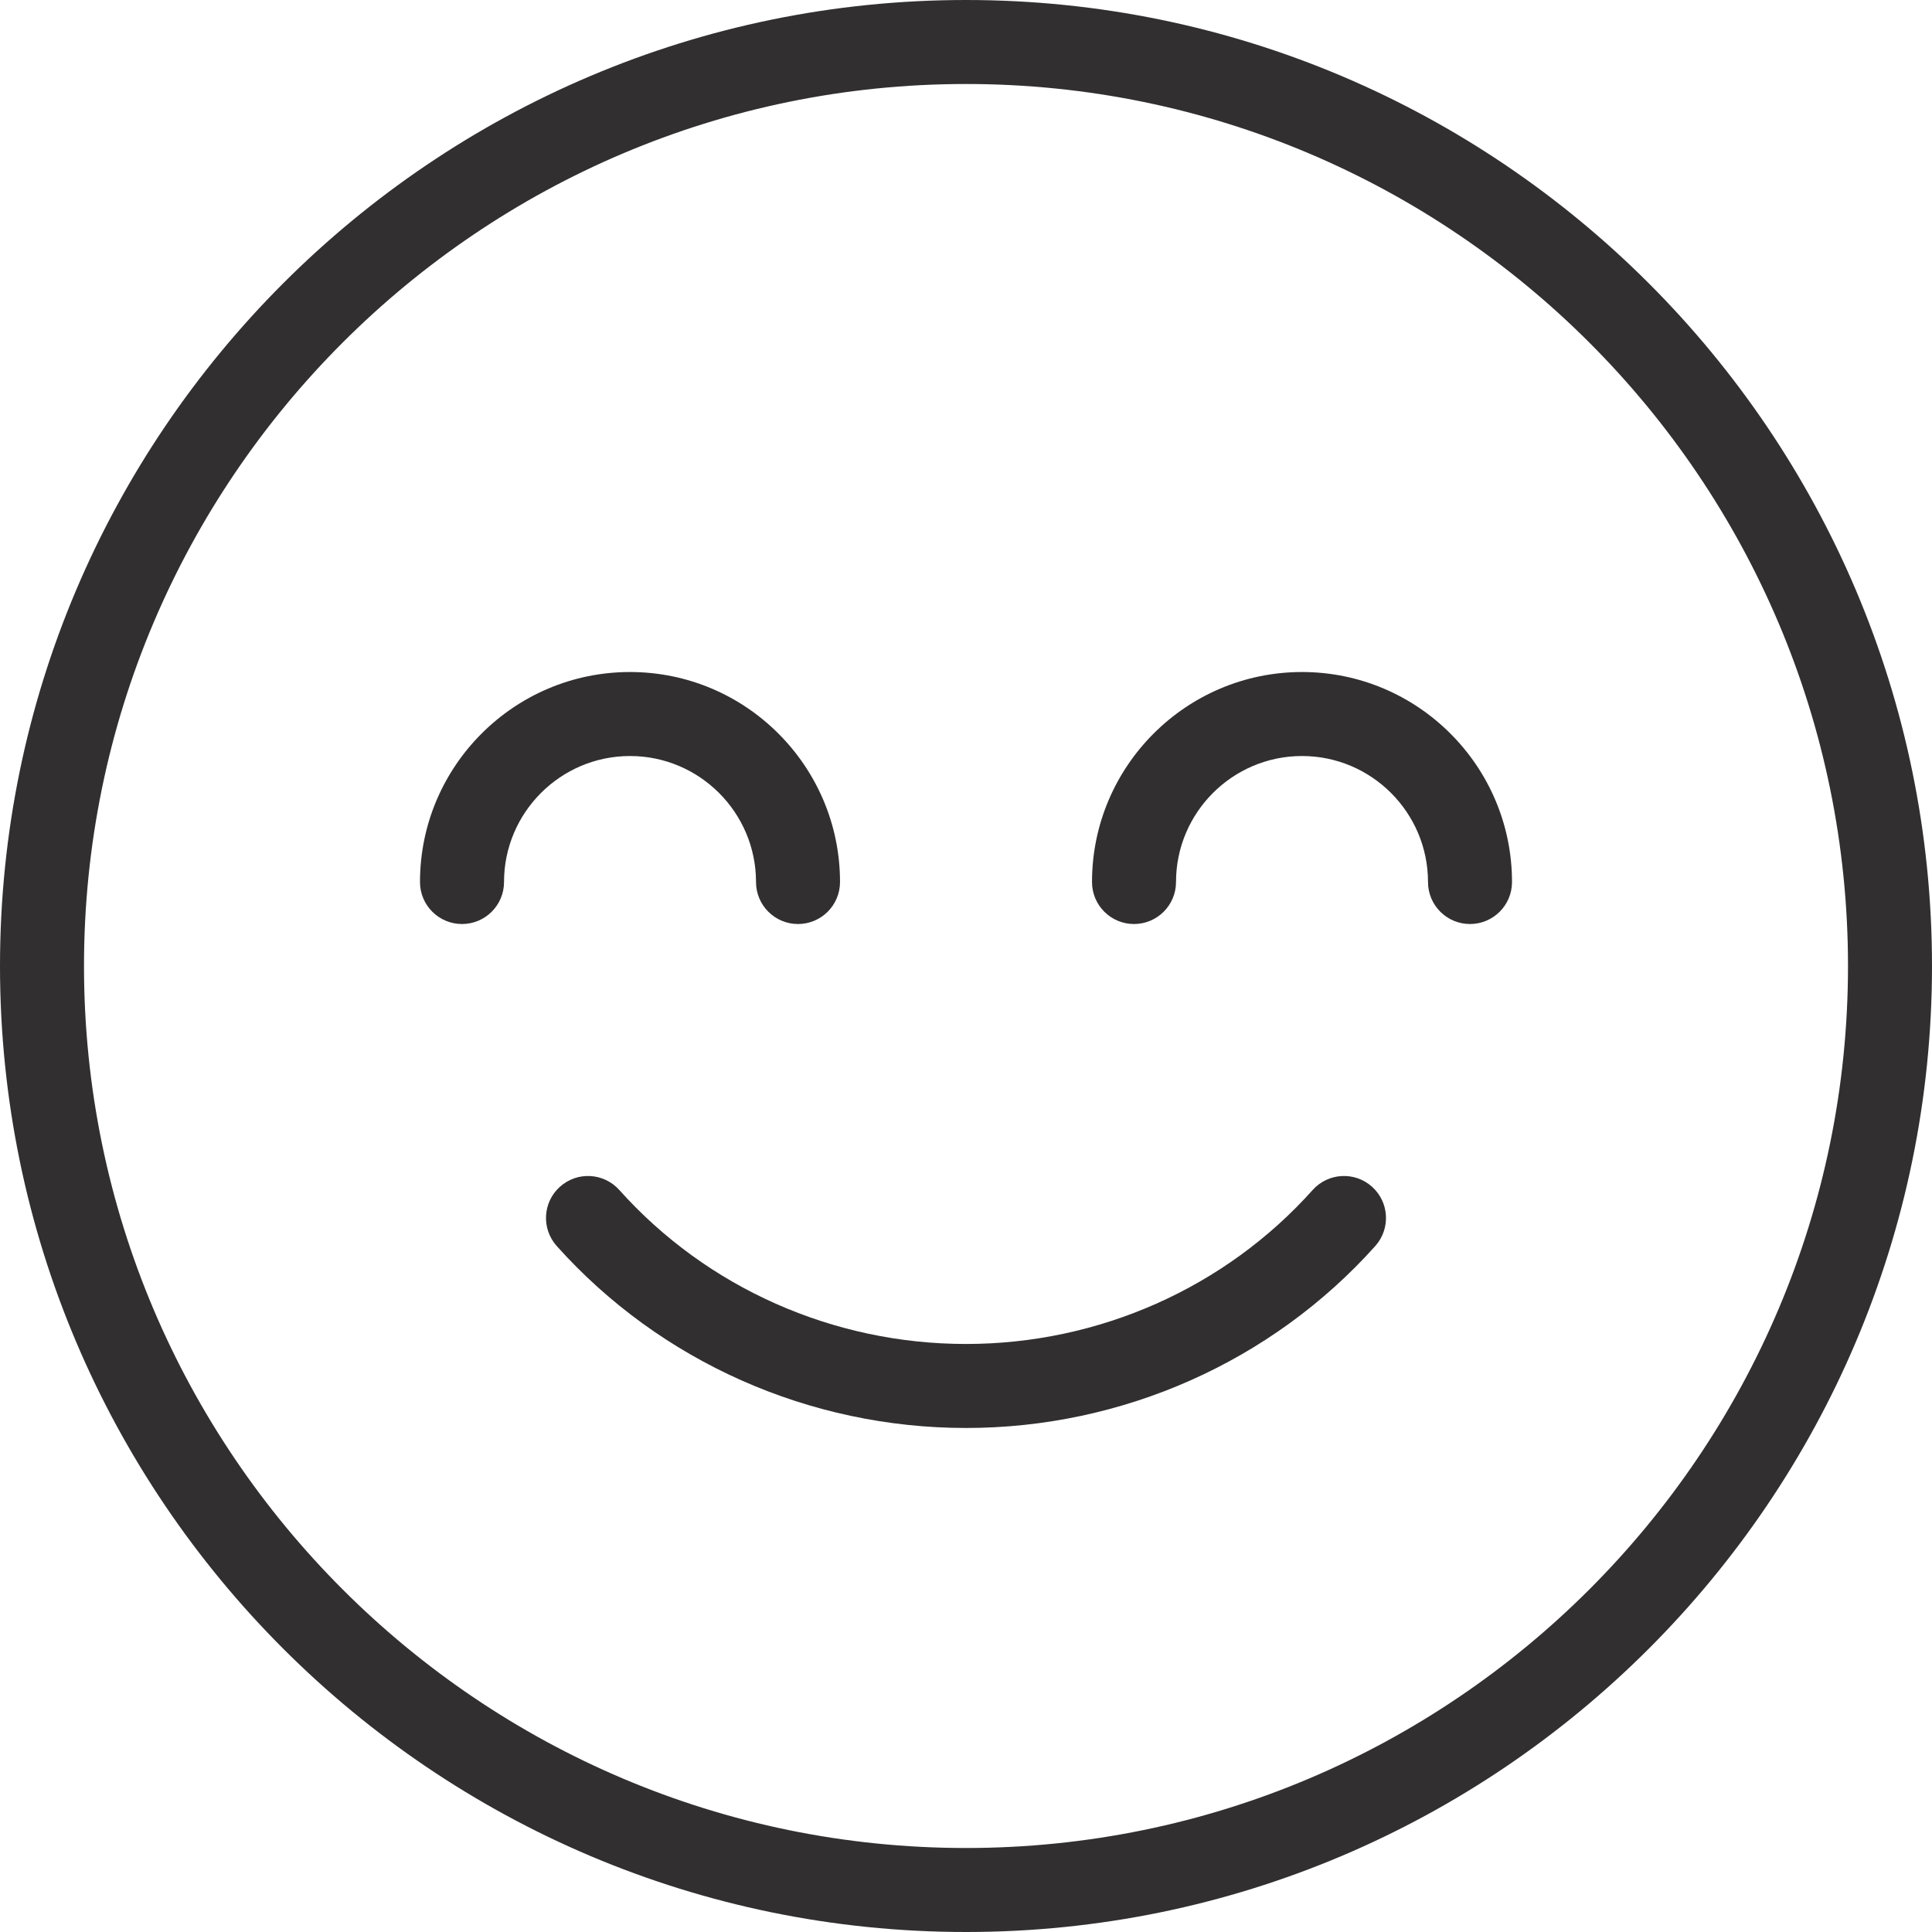 <svg width="67" height="67" viewBox="0 0 67 67" fill="none">
<path d="M47.58 41.154C46.98 40.616 46.058 40.669 45.523 41.267C42.485 44.663 38.104 46.608 33.5 46.608C28.897 46.608 24.515 44.663 21.476 41.267C20.939 40.669 20.02 40.616 19.42 41.154C18.82 41.69 18.77 42.61 19.306 43.21C22.896 47.222 28.07 49.521 33.5 49.521C38.931 49.521 44.105 47.22 47.694 43.21C48.23 42.61 48.179 41.69 47.58 41.154Z" fill="#312F2F"/>
<path d="M33.5 0C15.028 0 0 15.028 0 33.5C0 51.972 15.028 67 33.5 67C51.972 67 67 51.972 67 33.5C67 15.028 51.972 0 33.5 0ZM33.5 64.087C16.634 64.087 2.913 50.367 2.913 33.5C2.913 16.634 16.634 2.913 33.5 2.913C50.367 2.913 64.087 16.634 64.087 33.5C64.087 50.367 50.367 64.087 33.5 64.087Z" fill="#312F2F"/>
<path d="M45.152 23.305C41.137 23.305 37.87 26.572 37.87 30.588C37.87 31.392 38.522 32.044 39.326 32.044C40.13 32.044 40.783 31.392 40.783 30.588C40.783 28.179 42.743 26.218 45.152 26.218C47.561 26.218 49.522 28.179 49.522 30.588C49.522 31.392 50.174 32.044 50.978 32.044C51.782 32.044 52.435 31.392 52.435 30.588C52.435 26.572 49.168 23.305 45.152 23.305Z" fill="#312F2F"/>
<path d="M26.218 30.588C26.218 31.392 26.87 32.044 27.674 32.044C28.478 32.044 29.131 31.392 29.131 30.588C29.131 26.572 25.864 23.305 21.848 23.305C17.832 23.305 14.565 26.572 14.565 30.588C14.565 31.392 15.218 32.044 16.022 32.044C16.826 32.044 17.479 31.392 17.479 30.588C17.479 28.179 19.439 26.218 21.848 26.218C24.257 26.218 26.218 28.179 26.218 30.588Z" fill="#312F2F"/>
</svg>

